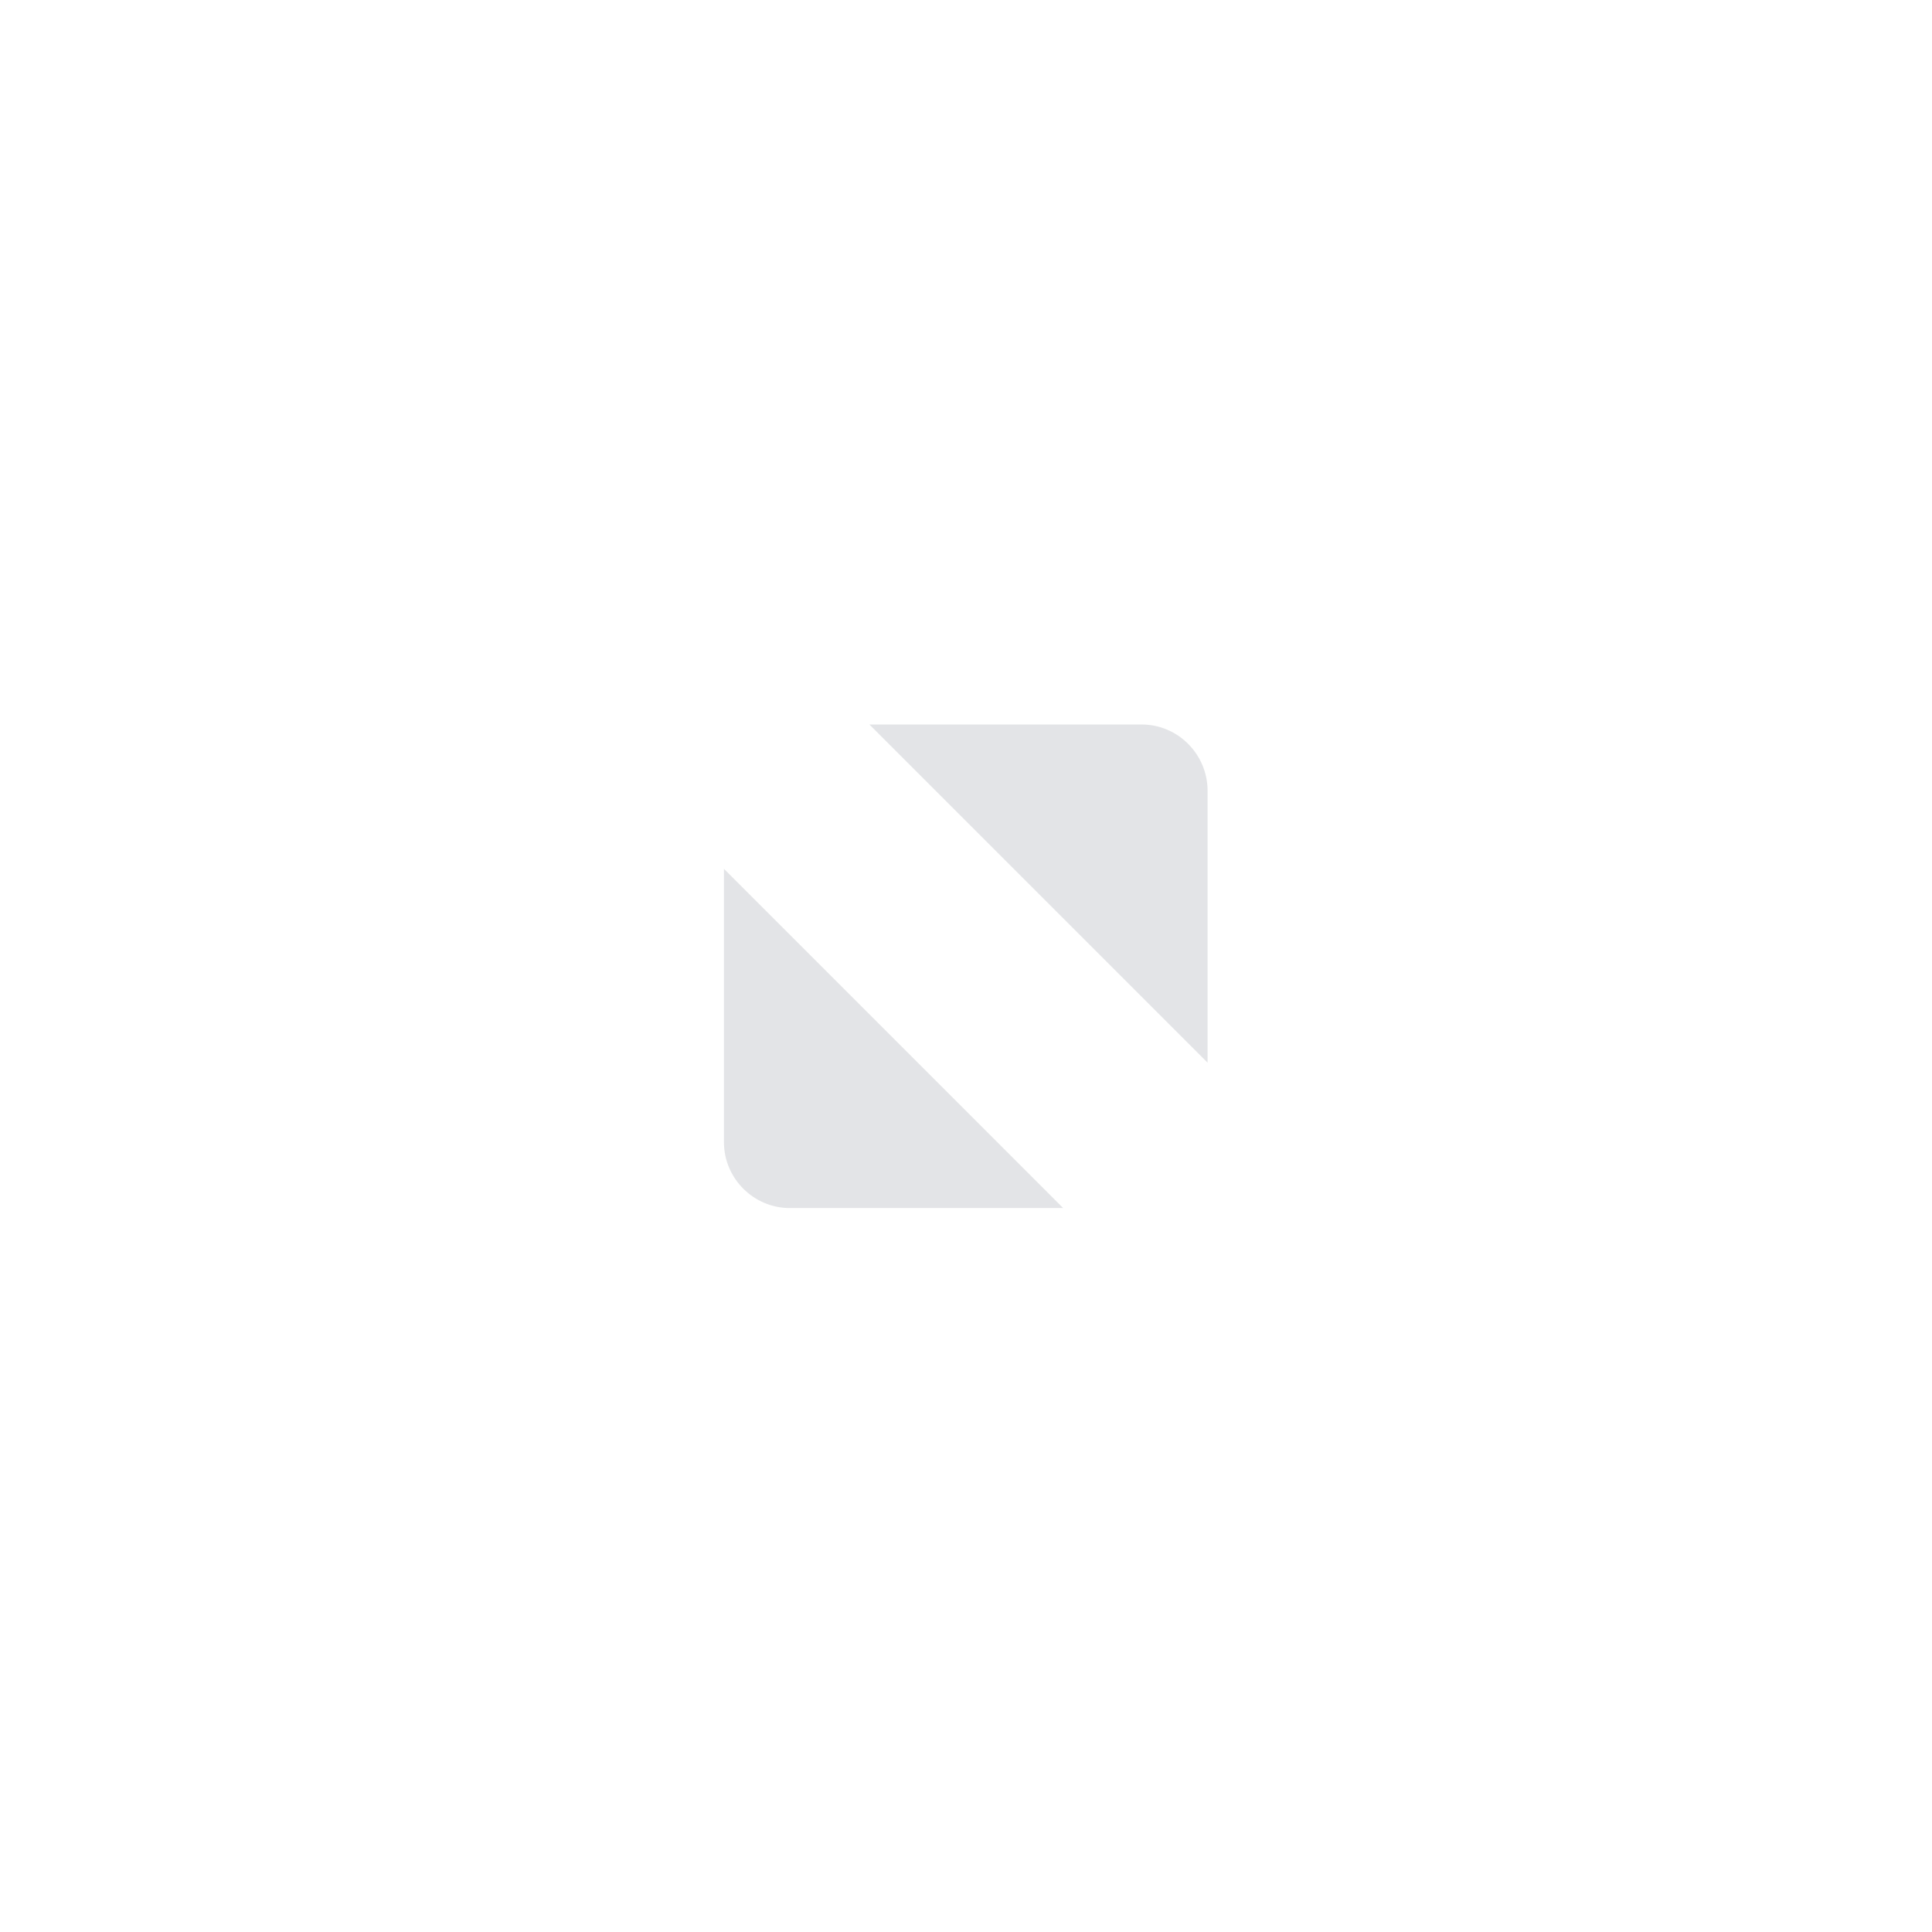 <svg xmlns="http://www.w3.org/2000/svg" xmlns:svg="http://www.w3.org/2000/svg" id="svg4306" width="24" height="24" enable-background="new" version="1.1"><defs id="defs4308"><linearGradient id="linearGradient3770"><stop id="stop3772" offset="0" stop-color="#000" stop-opacity=".628"/><stop id="stop3774" offset="1" stop-color="#000" stop-opacity=".498"/></linearGradient><linearGradient id="linearGradient4882"><stop id="stop4884" offset="0" stop-color="#fff" stop-opacity="1"/><stop id="stop4886" offset="1" stop-color="#fff" stop-opacity="0"/></linearGradient><linearGradient id="linearGradient3784-6"><stop id="stop3786-4" offset="0" stop-color="#fff" stop-opacity=".216"/><stop id="stop3788-6" offset="1" stop-color="#fff" stop-opacity="0"/></linearGradient><linearGradient id="linearGradient4892"><stop id="stop4894" offset="0" stop-color="#2f3a42" stop-opacity="1"/><stop id="stop4896" offset="1" stop-color="#1d242a" stop-opacity="1"/></linearGradient><linearGradient id="linearGradient4882-4"><stop id="stop4884-9" offset="0" stop-color="#728495" stop-opacity="1"/><stop id="stop4886-9" offset="1" stop-color="#617c95" stop-opacity="0"/></linearGradient></defs><g id="layer1" transform="translate(0,-1028.362)"><g id="titlebutton-max-backdrop-dark" display="inline" opacity=".4" transform="translate(-612,1201)"><g id="g7146-1-1-6" display="inline" opacity="1" transform="translate(-781,-415.638)"><path id="path4293-5-6-4" fill="#b9bcc2" fill-opacity="1" fill-rule="evenodd" stroke="none" d="m 1403.8,252 3.382,0 c 0.45,0 0.816,0.368 0.819,0.819 l 0,3.382 z m 2.407,6.007 -3.395,0 c -0.45,0 -0.819,-0.368 -0.819,-0.819 l 0,-3.395 4.214,4.214" display="inline" opacity="1"/></g><rect id="rect17883-39-6-2-5" width="16" height="16" x="616" y="-168.638" fill="none" fill-opacity="1" stroke="none" stroke-dasharray="none" stroke-dashoffset="0" stroke-linecap="butt" stroke-linejoin="miter" stroke-miterlimit="4" stroke-opacity="0" stroke-width="1" display="inline" opacity="1"/></g></g></svg>